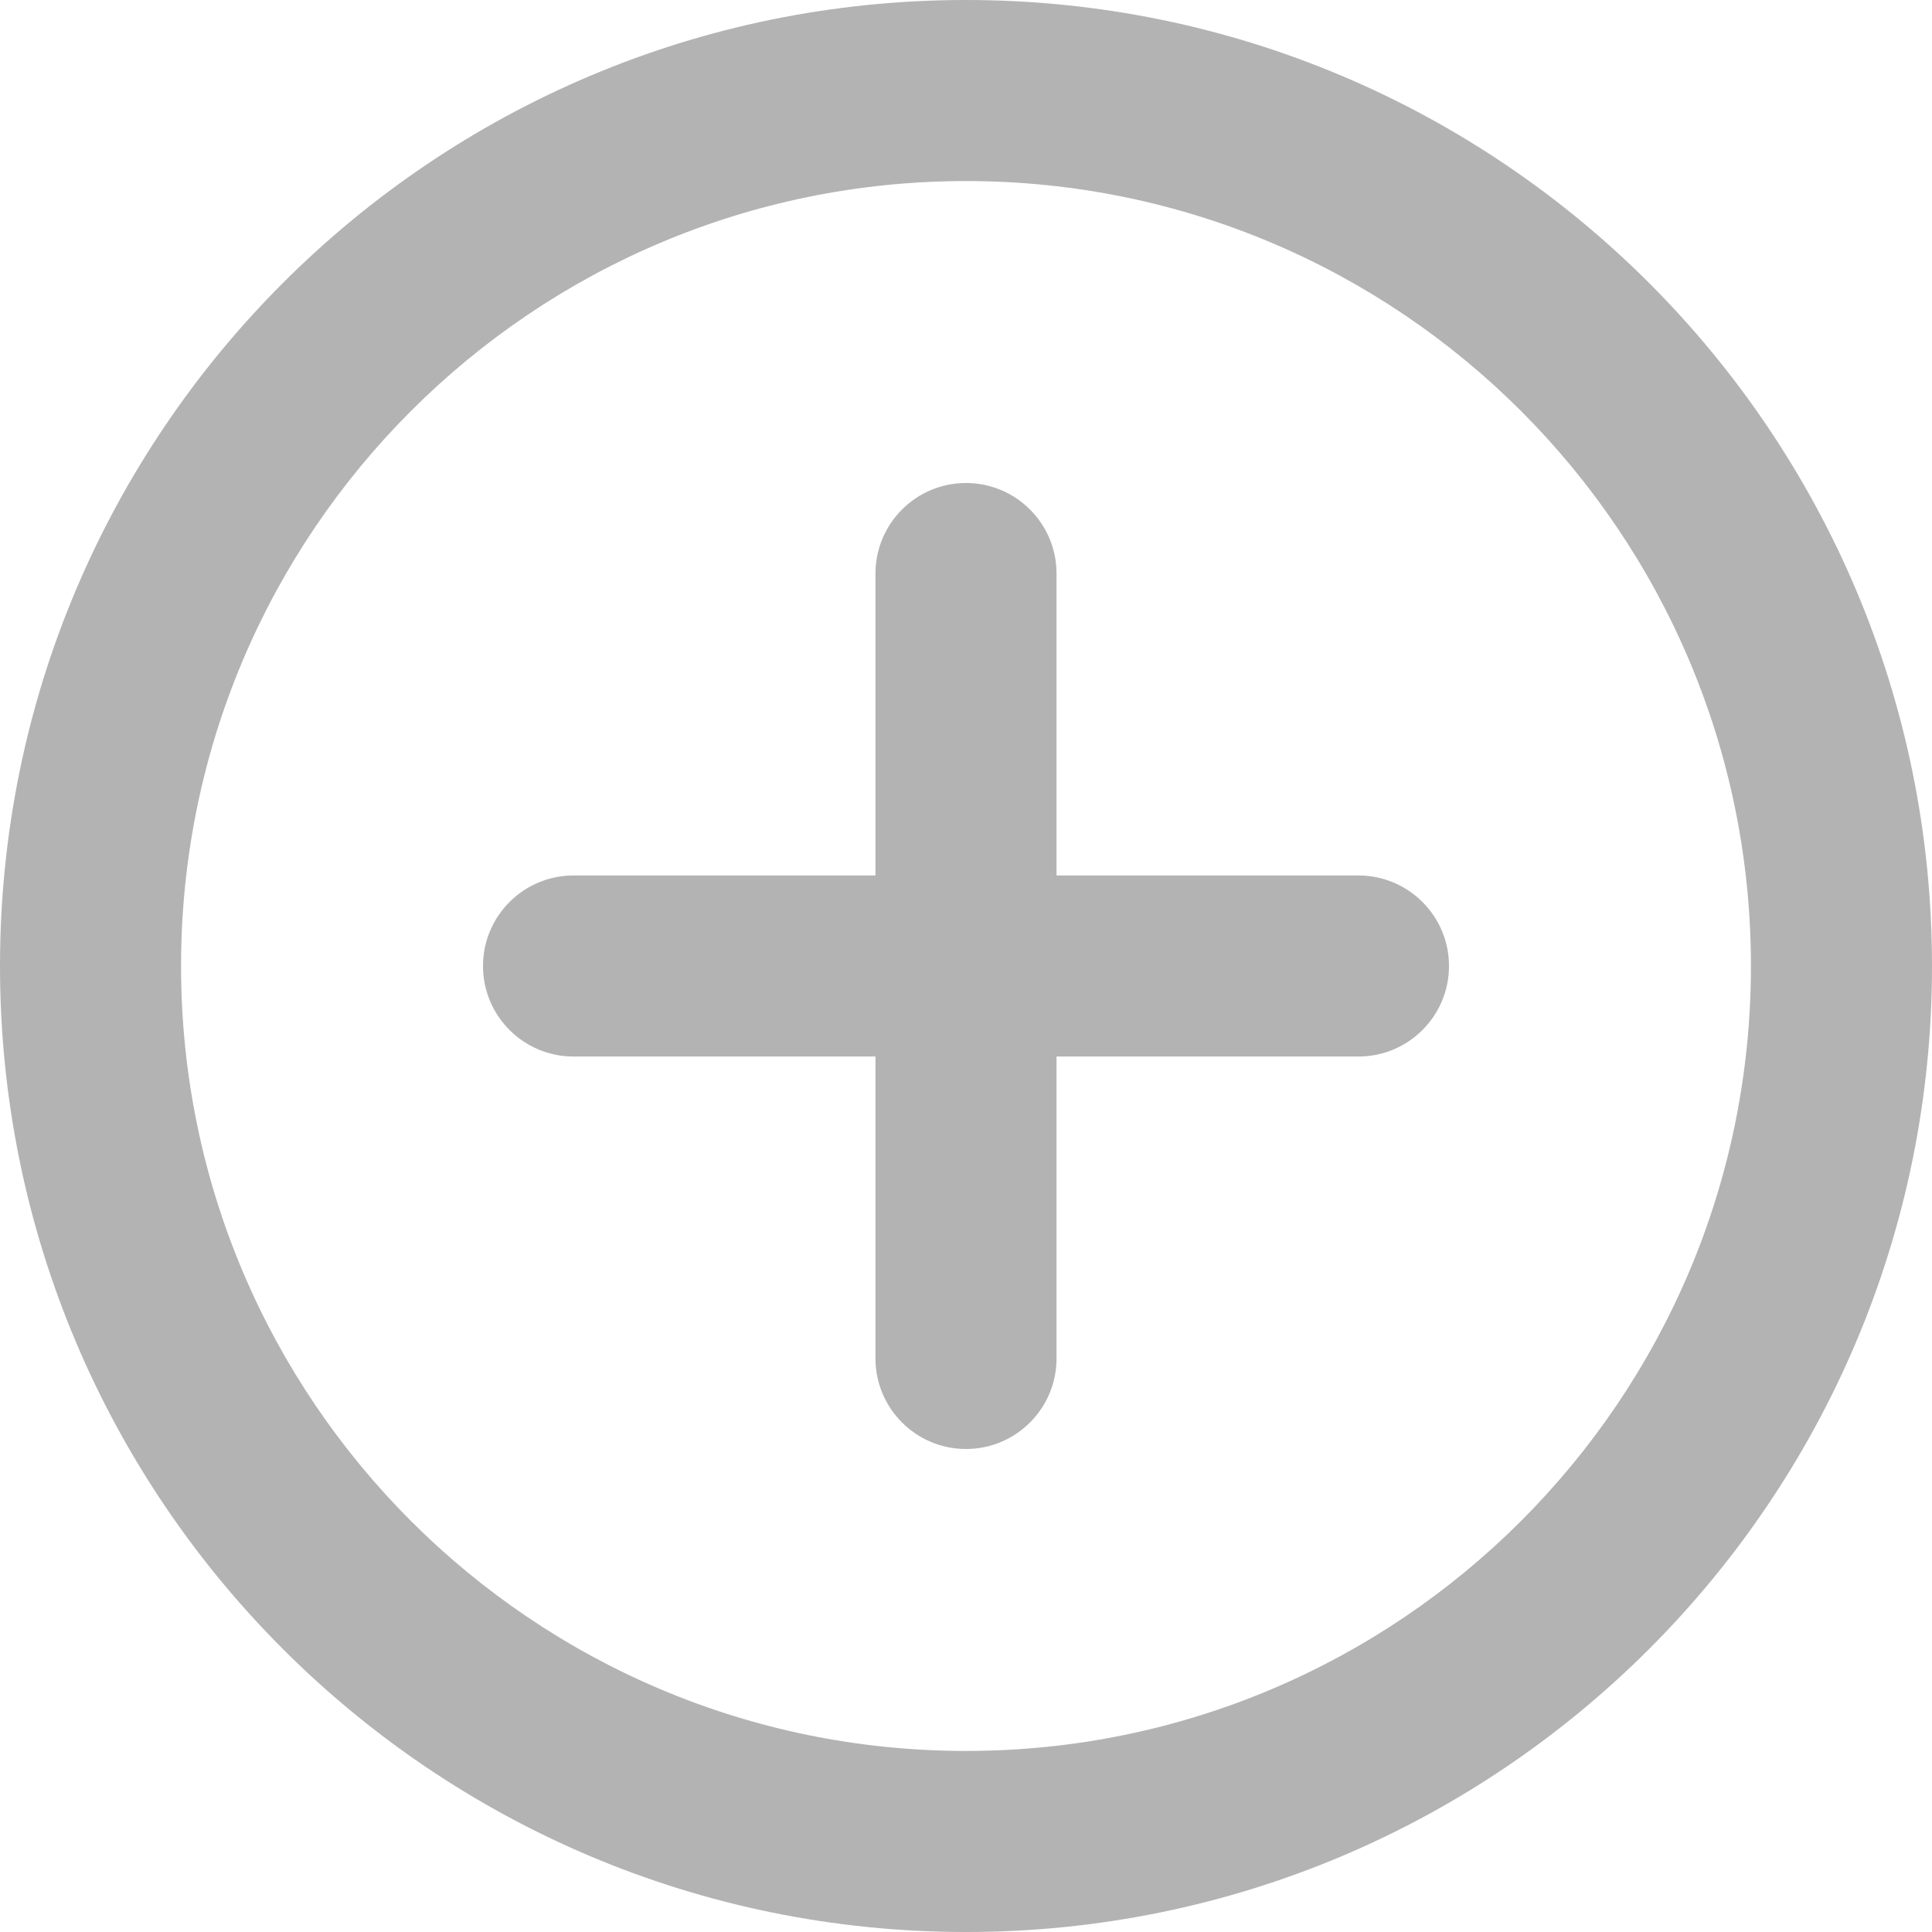 <svg width="14" height="14" viewBox="0 0 14 14" fill="none" xmlns="http://www.w3.org/2000/svg">
<path fill-rule="evenodd" clip-rule="evenodd" d="M1.312 7C1.312 3.859 3.859 1.312 7 1.312C10.141 1.312 12.688 3.859 12.688 7C12.688 10.141 10.141 12.688 7 12.688C3.859 12.688 1.312 10.141 1.312 7ZM7 0C3.134 0 0 3.134 0 7C0 10.866 3.134 14 7 14C10.866 14 14 10.866 14 7C14 3.134 10.866 0 7 0ZM7.656 4.156C7.656 3.794 7.362 3.5 7 3.5C6.638 3.5 6.344 3.794 6.344 4.156V6.344H4.156C3.794 6.344 3.5 6.638 3.5 7C3.5 7.362 3.794 7.656 4.156 7.656H6.344V9.844C6.344 10.206 6.638 10.5 7 10.5C7.362 10.5 7.656 10.206 7.656 9.844V7.656H9.844C10.206 7.656 10.5 7.362 10.5 7C10.5 6.638 10.206 6.344 9.844 6.344H7.656V4.156Z" fill="#B3B3B3"/>
</svg>
